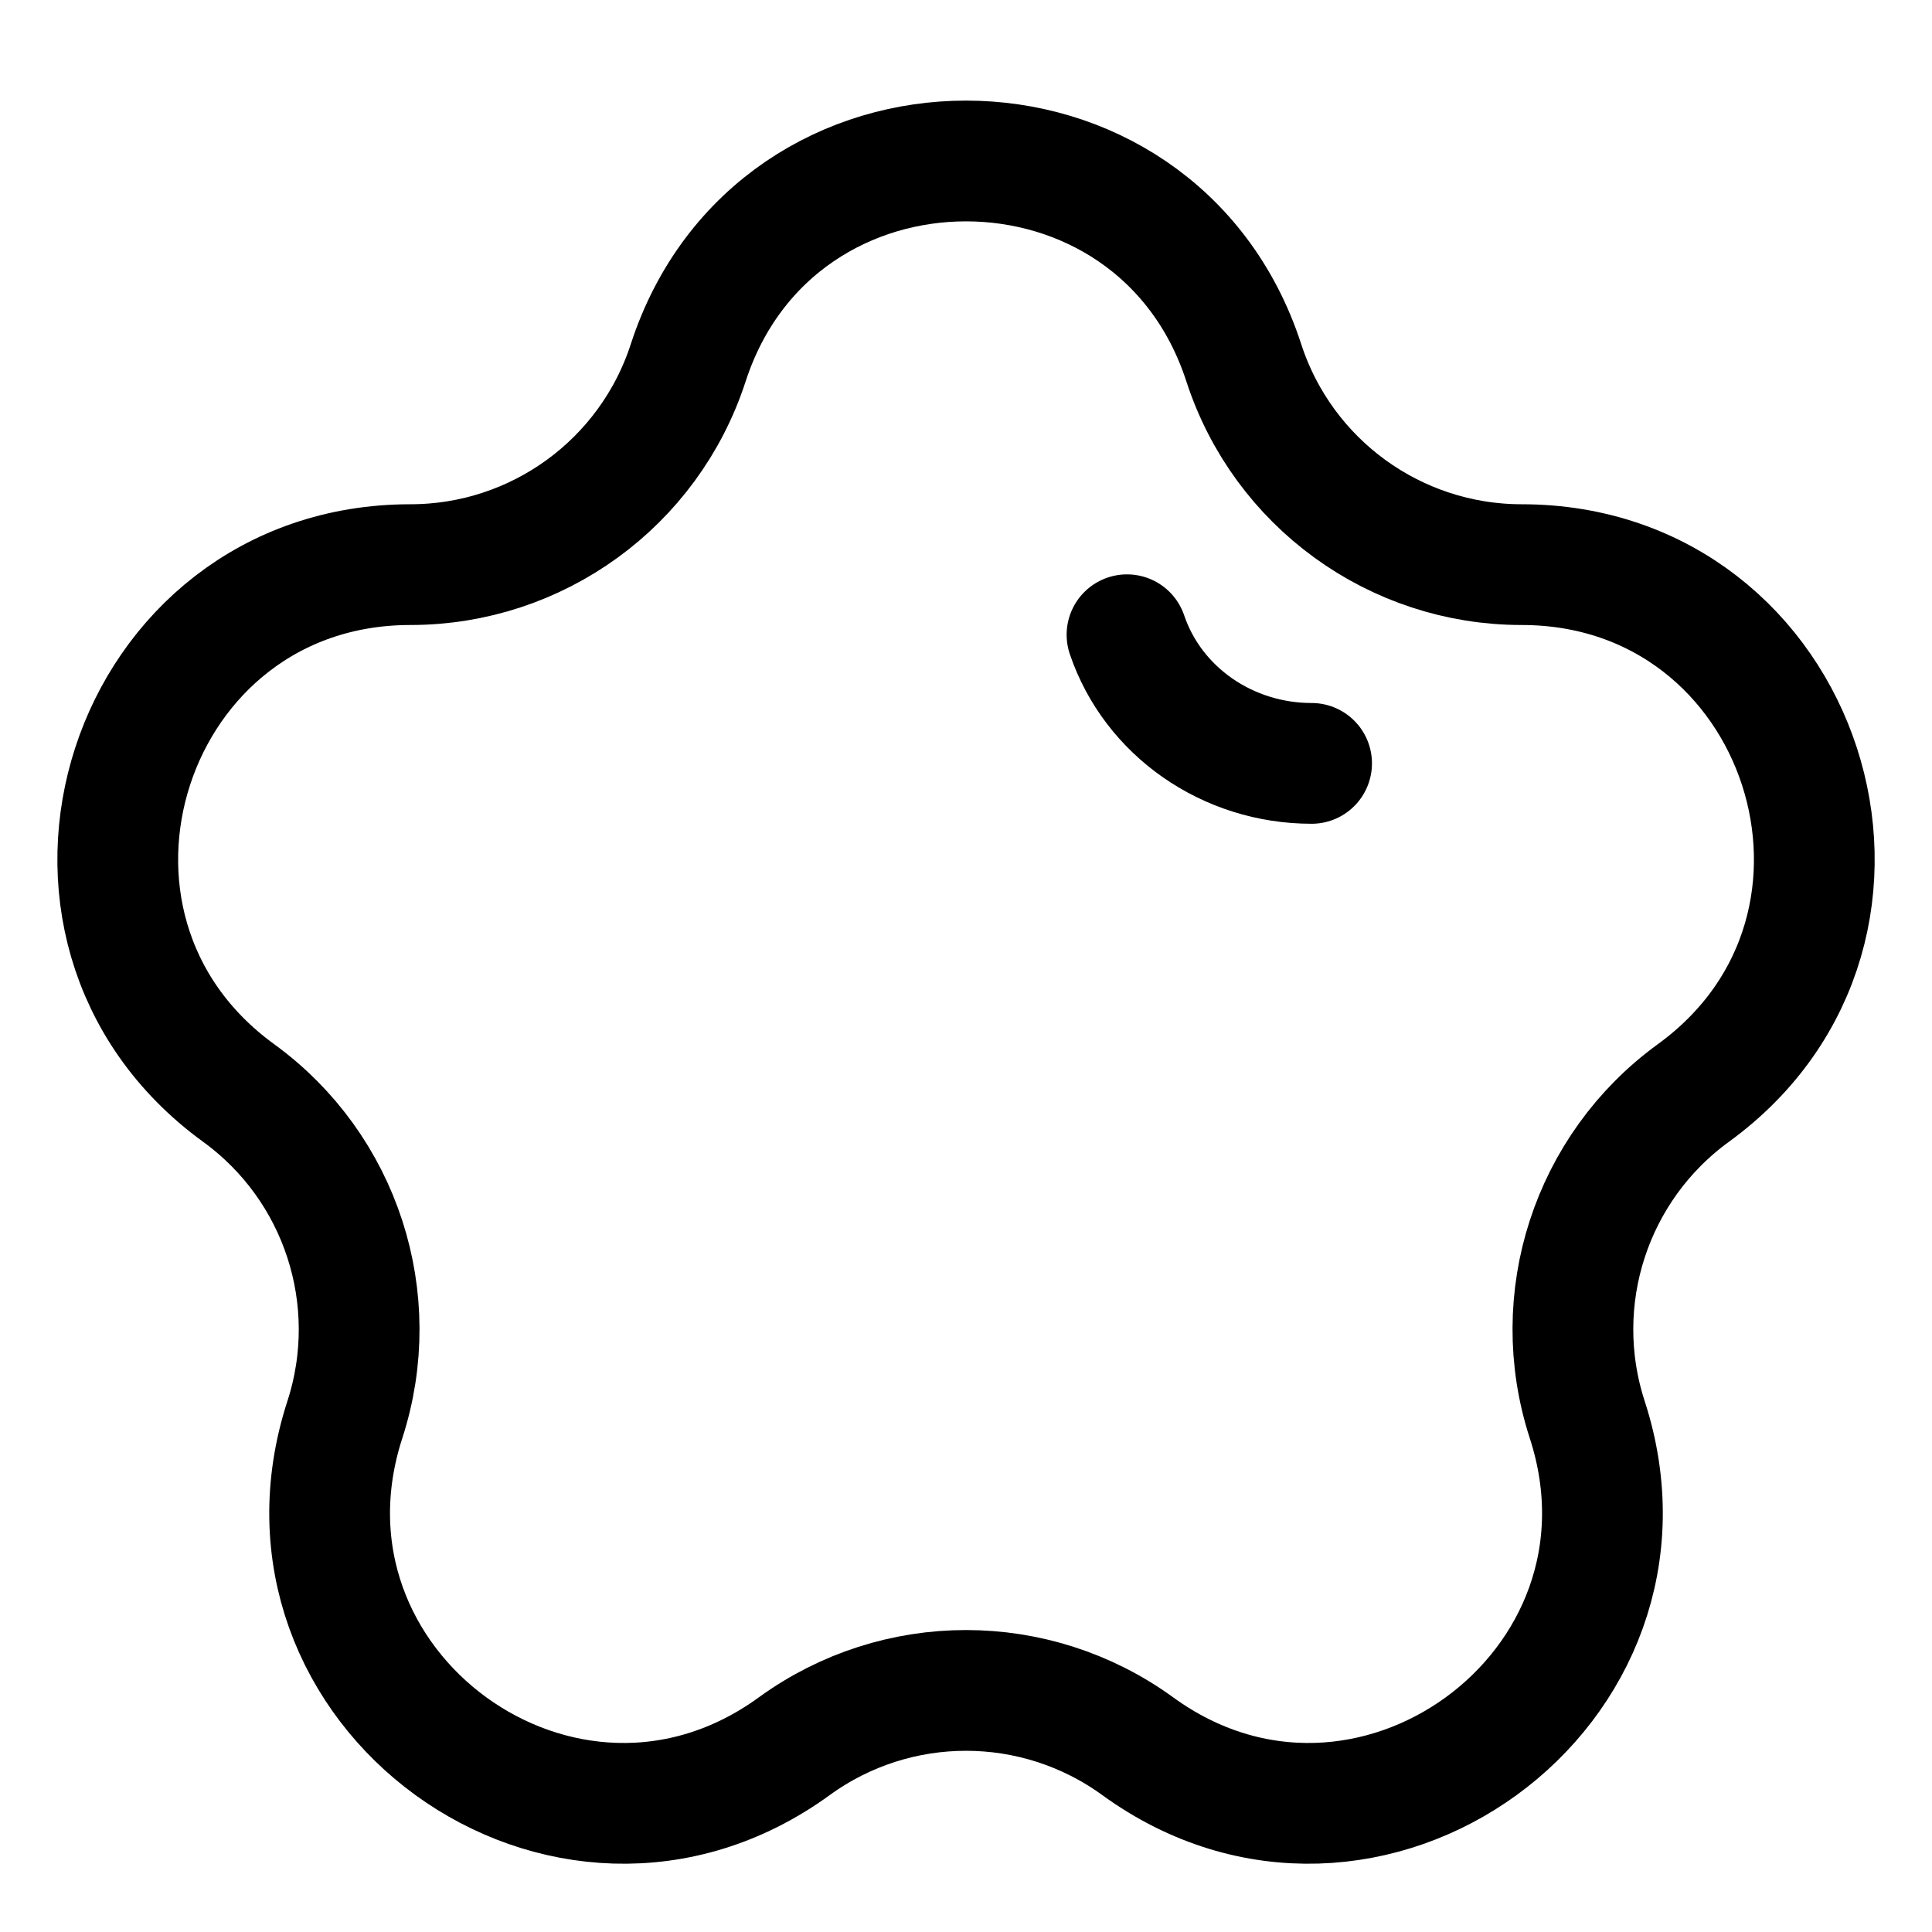 <svg width="24" height="24" viewBox="0 0 24 24" fill="none" xmlns="http://www.w3.org/2000/svg">
<g clip-path="url(#clip0_0_1)">
<path d="M14 7.885C14.323 8.838 15.249 9.483 16.293 9.483M5.098 7.014C6.67 7.014 8.064 6.002 8.549 4.507C9.636 1.164 14.365 1.164 15.451 4.507C15.937 6.002 17.331 7.014 18.902 7.014C22.418 7.014 23.879 11.512 21.035 13.578C19.764 14.502 19.231 16.14 19.717 17.635C20.803 20.979 16.977 23.759 14.133 21.692C12.861 20.768 11.139 20.768 9.867 21.692C7.024 23.759 3.197 20.979 4.284 17.635C4.769 16.14 4.237 14.502 2.965 13.578C0.122 11.512 1.583 7.014 5.098 7.014Z" stroke="black" stroke-width="1.5" stroke-linecap="round"/>
</g>
<defs>
<clipPath id="clip0_0_1">
<rect width="24" height="24" fill="black" transform="translate(-0 -0.001)"/>
</clipPath>
</defs>
</svg>
